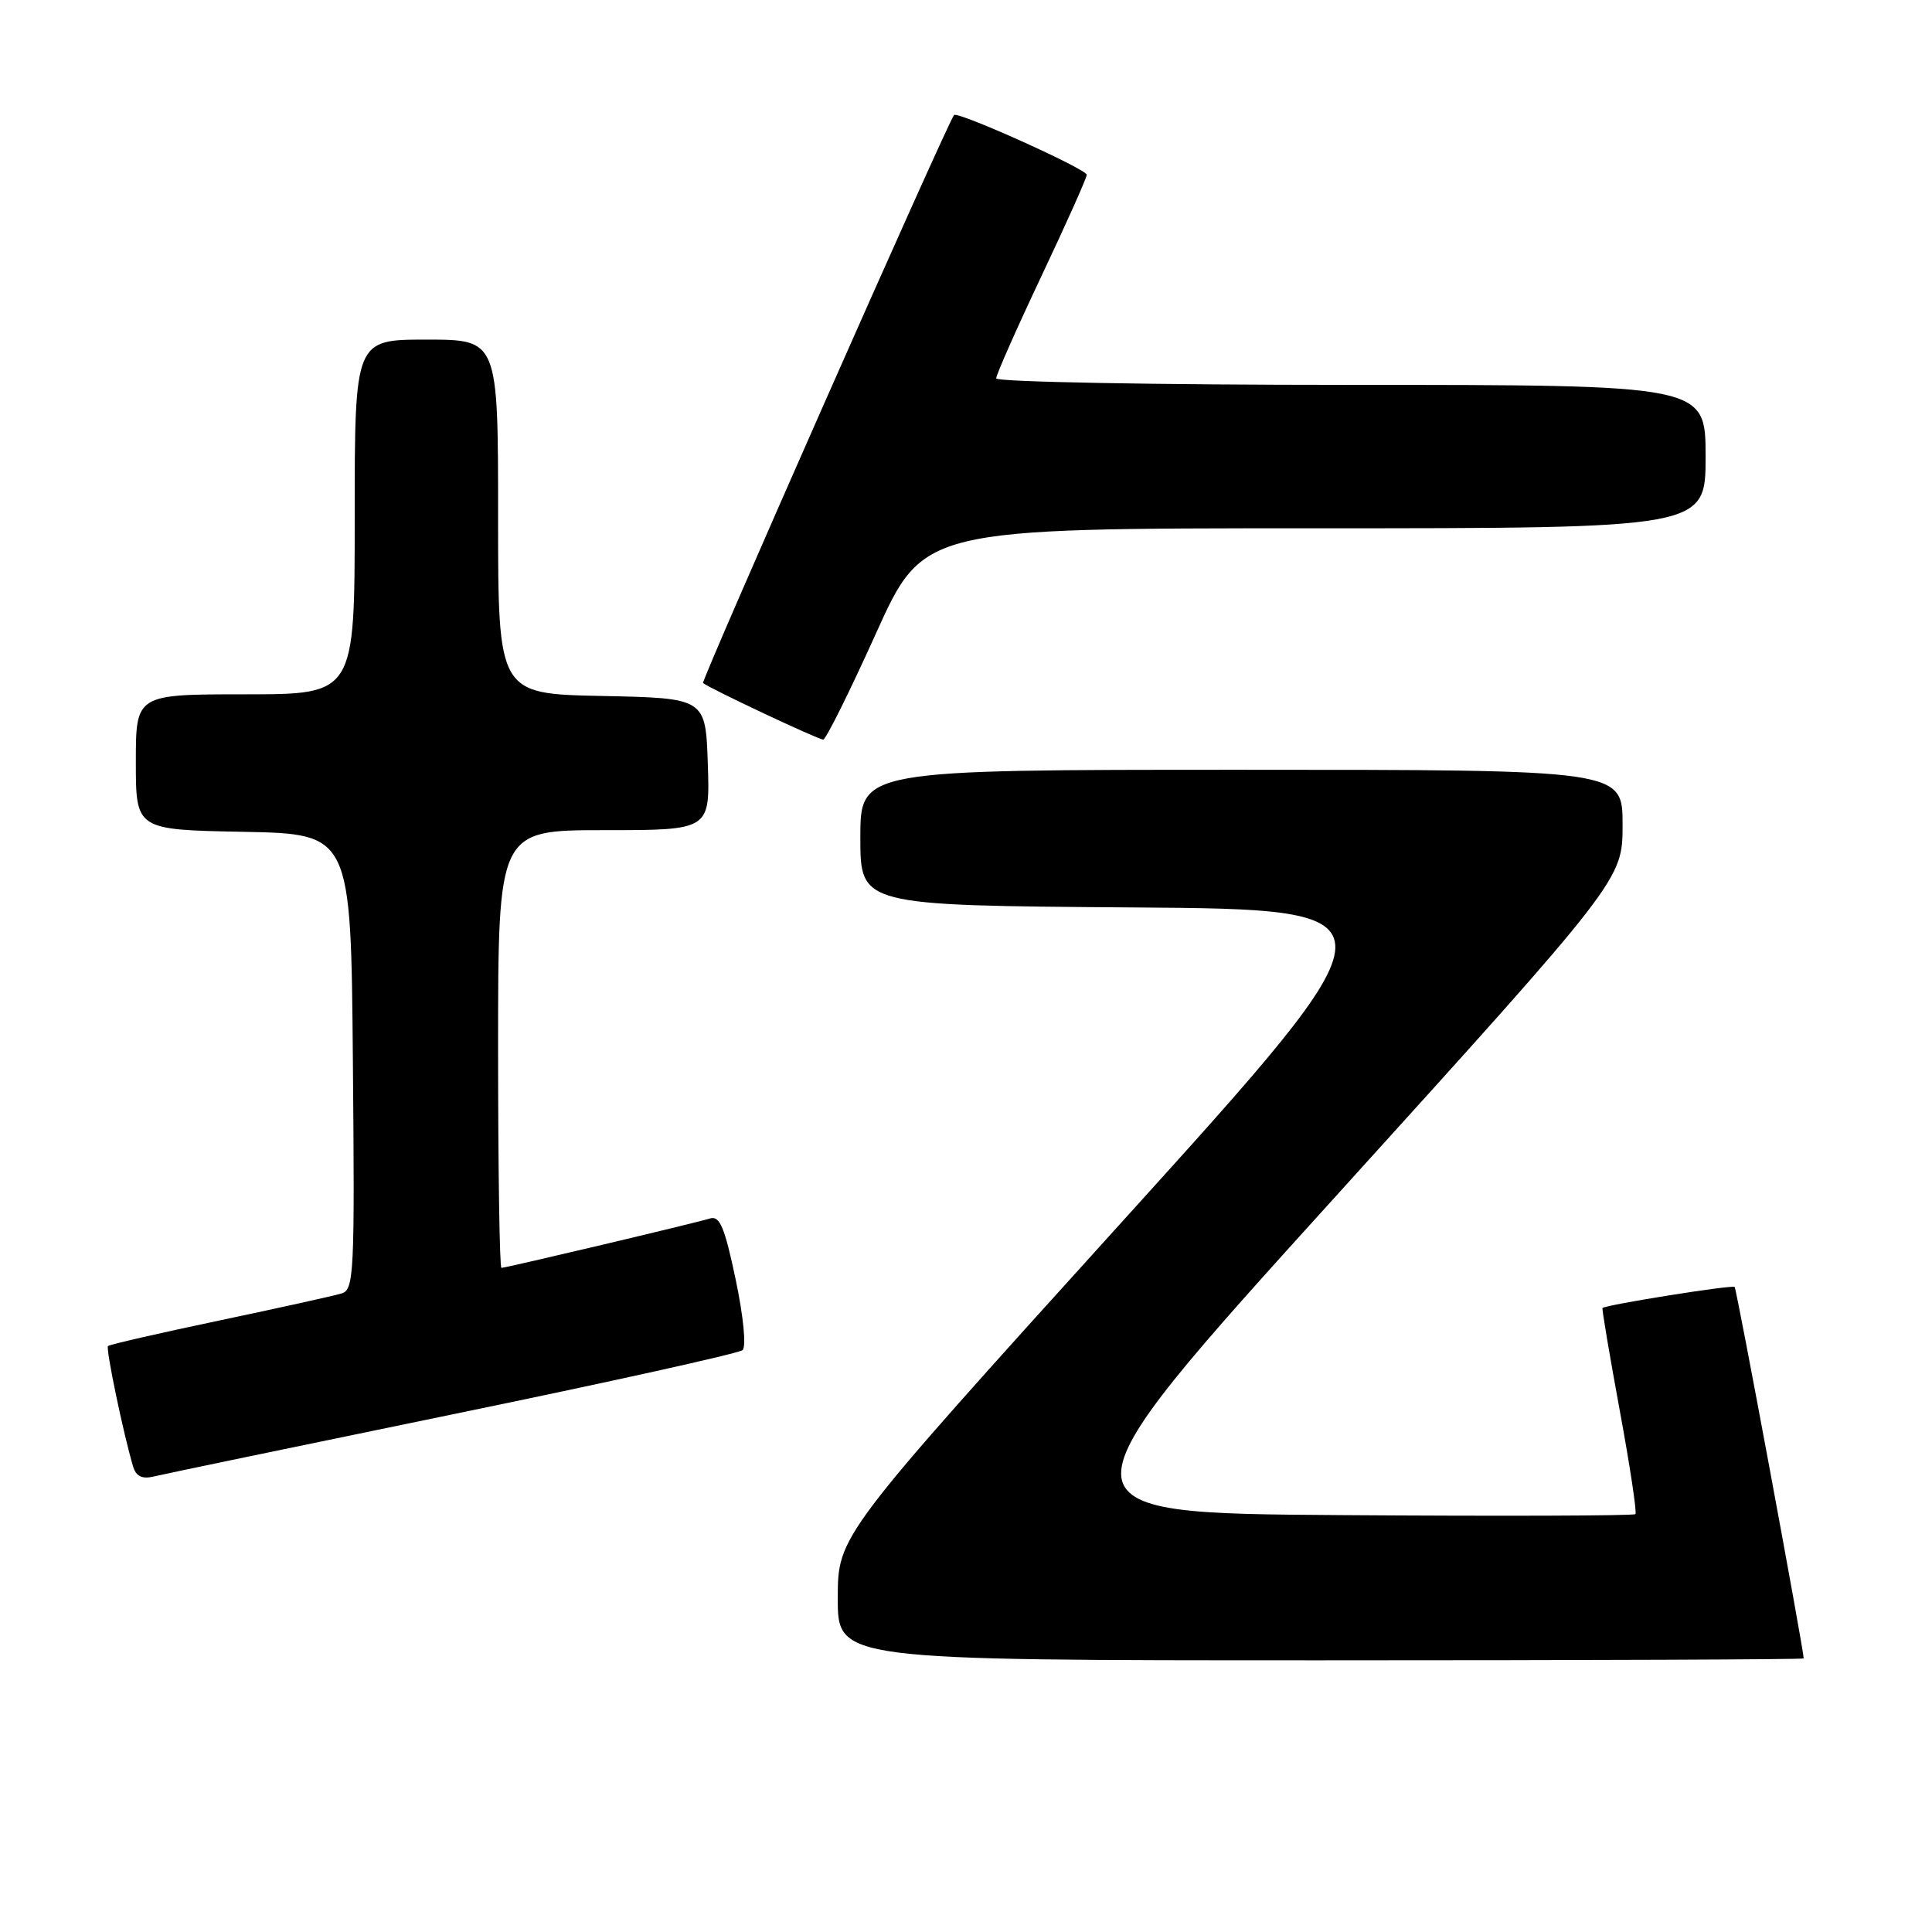 <?xml version="1.0" encoding="UTF-8" standalone="no"?>
<!DOCTYPE svg PUBLIC "-//W3C//DTD SVG 1.1//EN" "http://www.w3.org/Graphics/SVG/1.1/DTD/svg11.dtd" >
<svg xmlns="http://www.w3.org/2000/svg" xmlns:xlink="http://www.w3.org/1999/xlink" version="1.1" viewBox="0 0 256 256">
 <g >
 <path fill="currentColor"
d=" M 239.00 219.75 C 238.97 218.46 230.12 170.79 229.85 170.53 C 229.53 170.22 212.77 172.89 212.34 173.32 C 212.24 173.42 213.27 179.52 214.62 186.87 C 215.98 194.23 216.91 200.42 216.70 200.63 C 216.48 200.85 198.91 200.91 177.64 200.76 C 138.97 200.50 138.97 200.50 176.98 158.53 C 215.00 116.56 215.00 116.56 215.00 109.28 C 215.00 102.00 215.00 102.00 164.50 102.00 C 114.00 102.00 114.00 102.00 114.00 110.99 C 114.00 119.98 114.00 119.98 150.07 120.24 C 186.14 120.50 186.14 120.50 148.58 162.00 C 111.02 203.50 111.02 203.50 111.01 211.75 C 111.00 220.00 111.00 220.00 175.00 220.00 C 210.20 220.00 239.00 219.89 239.00 219.75 Z  M 60.00 187.40 C 80.62 183.16 97.90 179.33 98.39 178.90 C 98.90 178.45 98.52 174.49 97.48 169.54 C 96.03 162.63 95.37 161.06 94.09 161.45 C 92.10 162.07 67.03 168.00 66.44 168.00 C 66.20 168.00 66.00 154.95 66.00 139.00 C 66.00 110.00 66.00 110.00 80.04 110.00 C 94.08 110.00 94.08 110.00 93.79 101.25 C 93.50 92.50 93.50 92.50 79.75 92.22 C 66.00 91.94 66.00 91.94 66.00 68.47 C 66.00 45.00 66.00 45.00 56.50 45.00 C 47.00 45.00 47.00 45.00 47.00 68.50 C 47.00 92.00 47.00 92.00 32.50 92.00 C 18.00 92.00 18.00 92.00 18.00 100.97 C 18.00 109.95 18.00 109.95 32.25 110.22 C 46.50 110.50 46.50 110.50 46.76 140.68 C 47.01 168.78 46.91 170.89 45.26 171.39 C 44.29 171.69 37.01 173.30 29.08 174.97 C 21.15 176.64 14.50 178.16 14.31 178.36 C 13.99 178.68 16.35 190.02 17.64 194.33 C 18.03 195.62 18.83 196.01 20.34 195.65 C 21.53 195.36 39.38 191.65 60.00 187.40 Z  M 116.04 84.00 C 122.35 70.00 122.35 70.00 174.17 70.00 C 226.00 70.00 226.00 70.00 226.00 60.50 C 226.00 51.00 226.00 51.00 179.00 51.00 C 153.15 51.00 132.00 50.61 132.00 50.14 C 132.00 49.66 134.70 43.56 138.00 36.58 C 141.30 29.60 144.00 23.56 144.00 23.16 C 144.00 22.41 126.94 14.73 126.42 15.24 C 125.65 16.02 92.87 90.20 93.16 90.50 C 93.76 91.10 108.41 98.00 109.08 98.00 C 109.43 98.00 112.56 91.70 116.04 84.00 Z "/>
</g>
</svg>